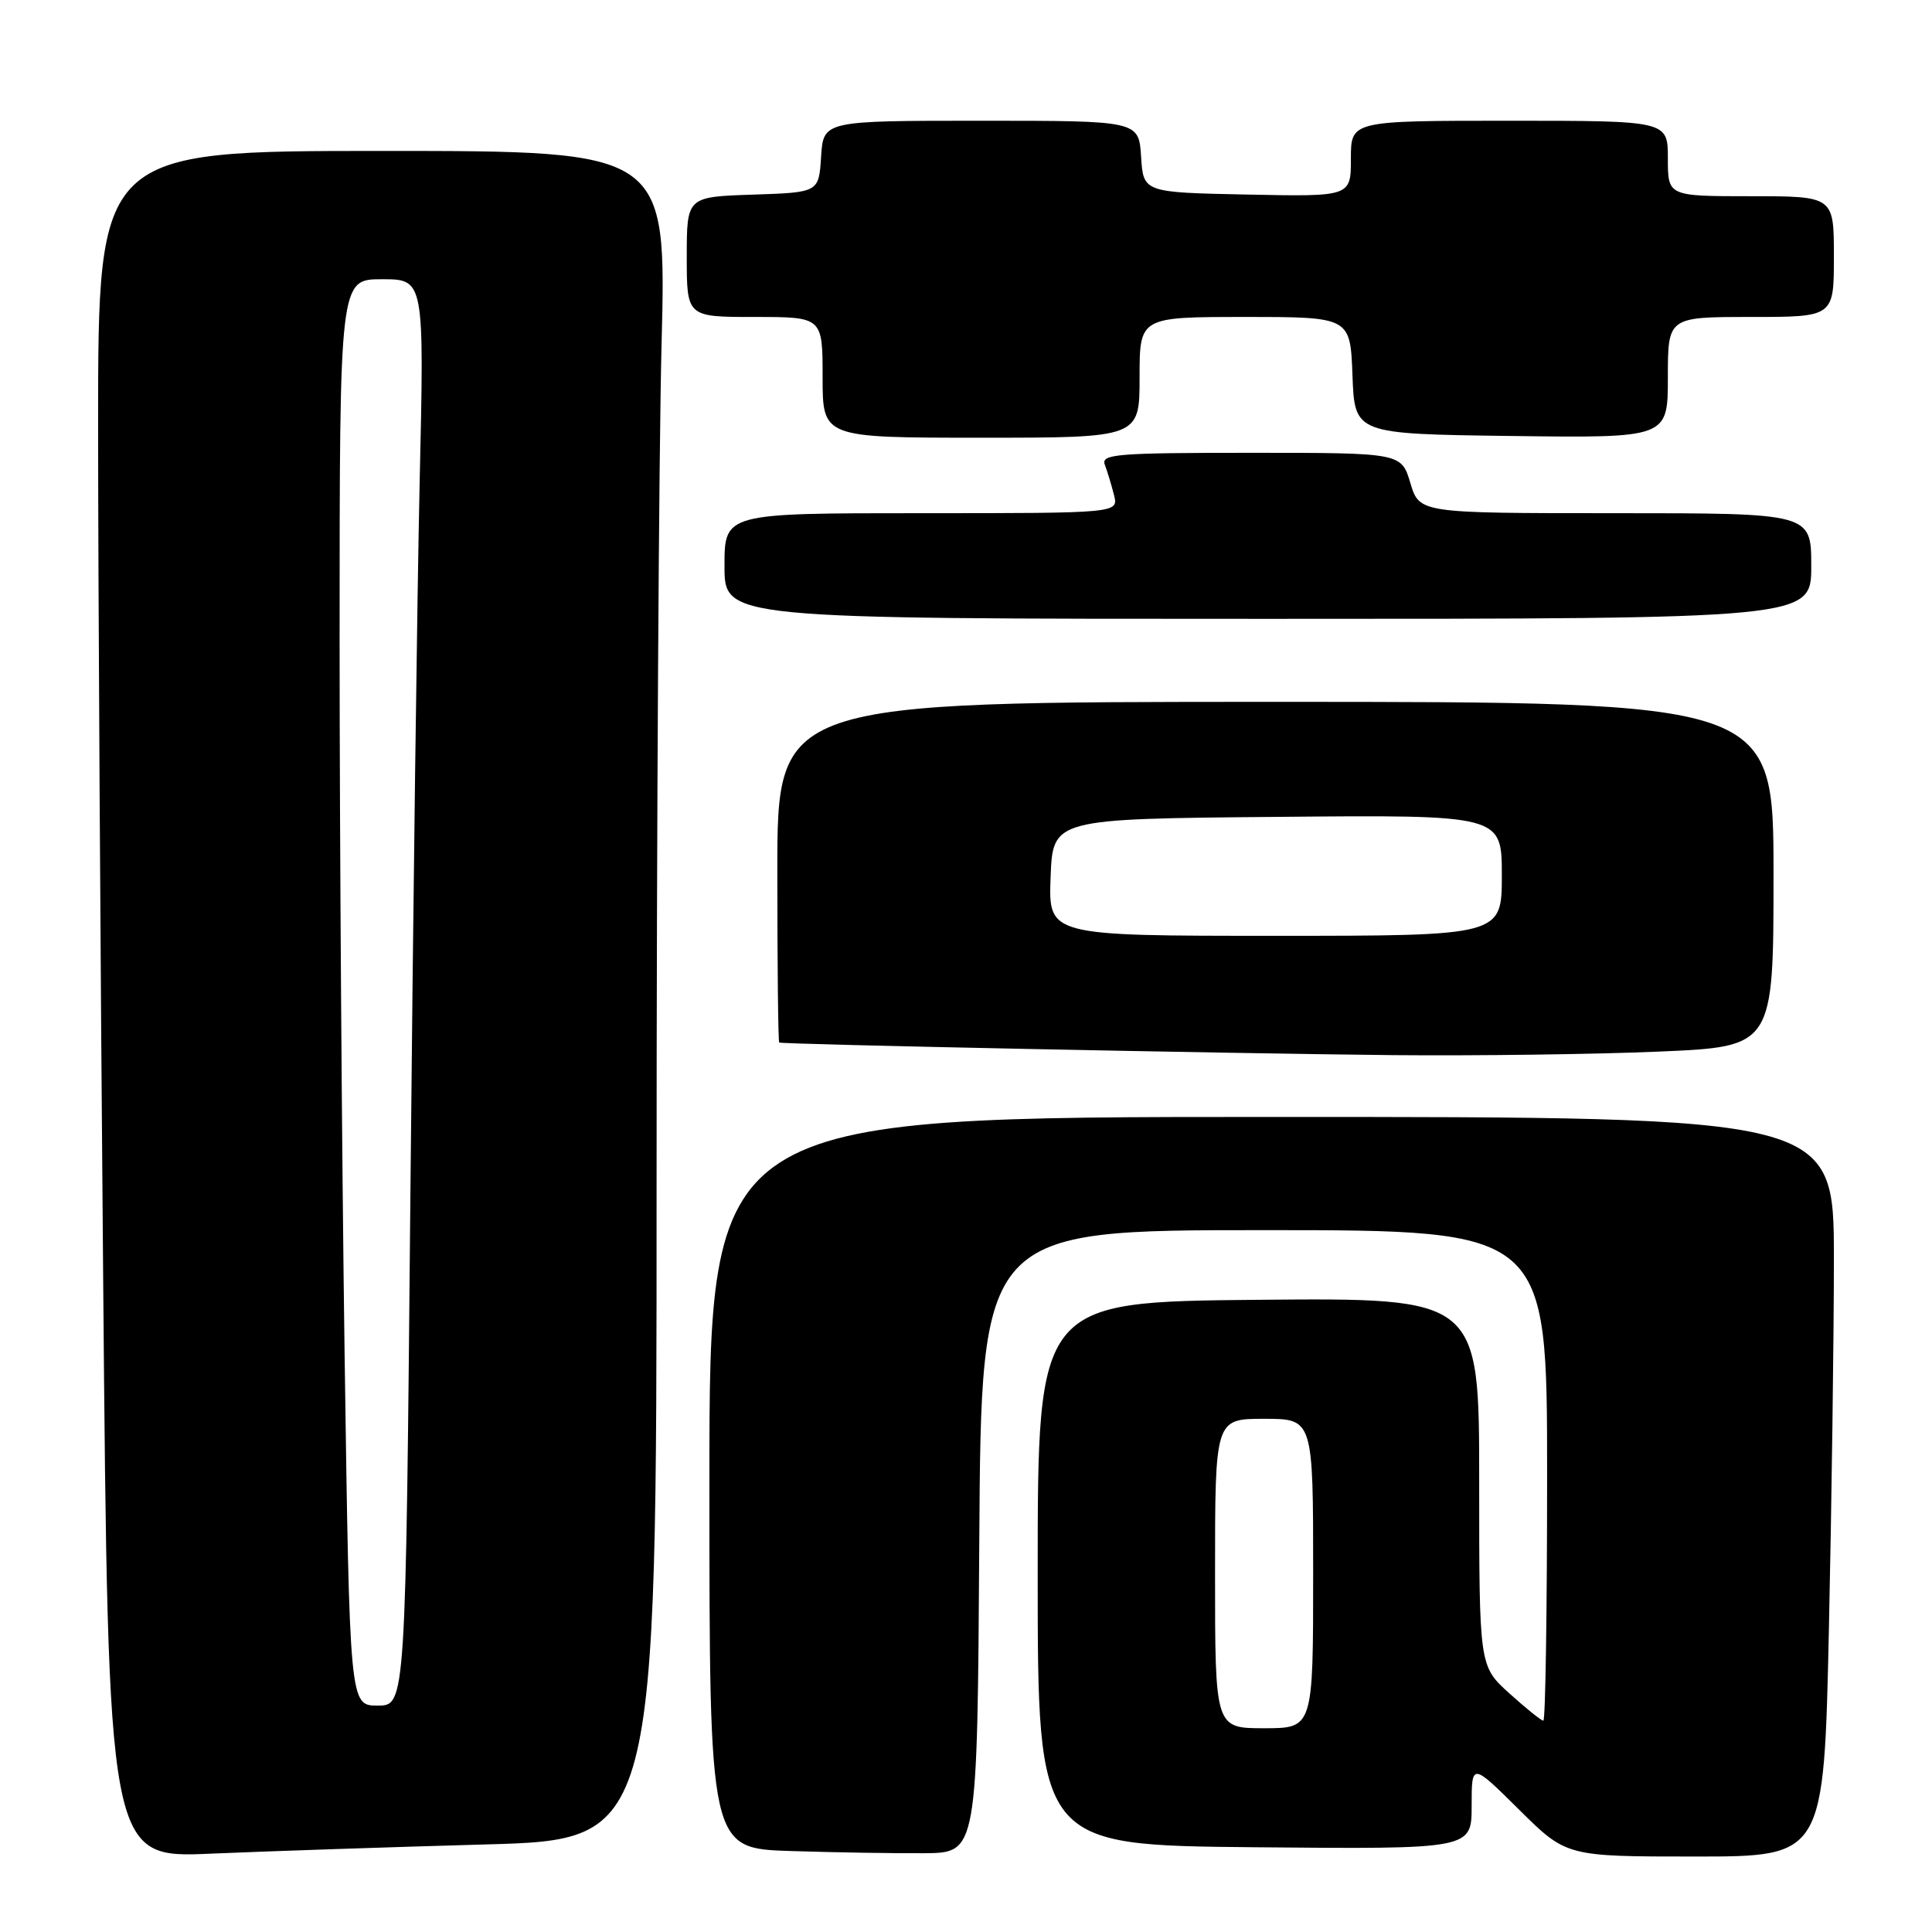 <?xml version="1.0" encoding="UTF-8" standalone="no"?>
<!DOCTYPE svg PUBLIC "-//W3C//DTD SVG 1.1//EN" "http://www.w3.org/Graphics/SVG/1.1/DTD/svg11.dtd" >
<svg xmlns="http://www.w3.org/2000/svg" xmlns:xlink="http://www.w3.org/1999/xlink" version="1.1" viewBox="0 0 256 256">
 <g >
 <path fill="currentColor"
d=" M 64.25 244.40 C 87.00 243.78 87.00 243.78 87.00 157.55 C 87.00 110.13 87.30 59.78 87.66 45.66 C 88.32 20.00 88.32 20.00 50.66 20.00 C 13.00 20.00 13.00 20.00 13.00 56.33 C 13.00 76.32 13.30 127.22 13.67 169.44 C 14.33 246.21 14.33 246.21 27.92 245.62 C 35.39 245.30 51.74 244.75 64.25 244.40 Z  M 129.76 204.25 C 130.02 163.00 130.02 163.00 167.51 163.00 C 205.00 163.00 205.00 163.00 205.00 195.50 C 205.00 213.38 204.78 228.00 204.50 228.00 C 204.23 228.00 202.20 226.37 200.00 224.38 C 196.00 220.77 196.00 220.77 196.00 196.37 C 196.00 171.97 196.00 171.97 166.75 172.23 C 137.50 172.50 137.50 172.50 137.50 208.50 C 137.50 244.50 137.50 244.50 166.25 244.77 C 195.00 245.03 195.00 245.03 195.00 239.29 C 195.00 233.56 195.00 233.56 201.28 239.78 C 207.55 246.00 207.55 246.00 224.62 246.00 C 241.68 246.00 241.68 246.00 242.34 215.84 C 242.70 199.25 243.00 177.20 243.00 166.84 C 243.00 148.00 243.00 148.00 168.50 148.00 C 94.00 148.00 94.00 148.00 94.00 196.47 C 94.00 244.93 94.00 244.93 104.75 245.27 C 110.66 245.46 118.65 245.59 122.50 245.56 C 129.50 245.50 129.50 245.50 129.76 204.25 Z  M 219.84 139.34 C 235.00 138.69 235.00 138.69 235.00 115.84 C 235.00 93.00 235.00 93.00 169.00 93.00 C 103.00 93.00 103.00 93.00 103.00 115.50 C 103.00 127.88 103.11 138.06 103.25 138.14 C 103.67 138.39 163.23 139.60 184.59 139.81 C 195.64 139.91 211.50 139.70 219.84 139.34 Z  M 240.00 75.00 C 240.00 68.00 240.00 68.00 214.04 68.00 C 188.08 68.00 188.08 68.00 186.88 64.00 C 185.68 60.00 185.68 60.00 165.73 60.00 C 147.90 60.00 145.85 60.17 146.40 61.59 C 146.73 62.47 147.28 64.27 147.61 65.59 C 148.22 68.00 148.22 68.00 122.11 68.00 C 96.00 68.00 96.00 68.00 96.00 75.00 C 96.00 82.00 96.00 82.00 168.00 82.00 C 240.00 82.00 240.00 82.00 240.00 75.00 Z  M 151.00 50.00 C 151.00 42.00 151.00 42.00 164.96 42.00 C 178.92 42.00 178.92 42.00 179.21 49.75 C 179.50 57.50 179.50 57.50 200.25 57.77 C 221.00 58.04 221.00 58.04 221.00 50.02 C 221.00 42.00 221.00 42.00 232.00 42.00 C 243.00 42.00 243.00 42.00 243.00 34.00 C 243.00 26.00 243.00 26.00 232.00 26.00 C 221.00 26.00 221.00 26.00 221.00 21.00 C 221.00 16.00 221.00 16.00 200.00 16.00 C 179.00 16.00 179.00 16.00 179.00 21.03 C 179.00 26.06 179.00 26.06 165.25 25.78 C 151.50 25.50 151.50 25.50 151.20 20.75 C 150.89 16.00 150.89 16.00 130.00 16.00 C 109.11 16.00 109.11 16.00 108.80 20.75 C 108.50 25.50 108.50 25.50 99.75 25.79 C 91.00 26.08 91.00 26.08 91.00 34.04 C 91.00 42.00 91.00 42.00 100.00 42.00 C 109.00 42.00 109.00 42.00 109.00 50.00 C 109.00 58.00 109.00 58.00 130.00 58.00 C 151.00 58.00 151.00 58.00 151.00 50.00 Z  M 45.66 179.34 C 45.30 153.67 45.00 111.15 45.00 84.84 C 45.00 37.00 45.00 37.00 50.61 37.00 C 56.22 37.00 56.22 37.00 55.61 63.75 C 55.28 78.46 54.73 120.99 54.38 158.25 C 53.76 226.00 53.76 226.00 50.04 226.00 C 46.33 226.00 46.33 226.00 45.66 179.34 Z  M 161.00 208.50 C 161.00 188.00 161.00 188.00 167.50 188.00 C 174.00 188.00 174.00 188.00 174.00 208.50 C 174.00 229.00 174.00 229.00 167.50 229.00 C 161.00 229.00 161.00 229.00 161.00 208.50 Z  M 139.21 116.25 C 139.50 108.50 139.50 108.50 169.25 108.24 C 199.00 107.97 199.00 107.97 199.00 115.99 C 199.00 124.00 199.00 124.00 168.96 124.00 C 138.92 124.00 138.92 124.00 139.21 116.25 Z "/>
</g>
</svg>